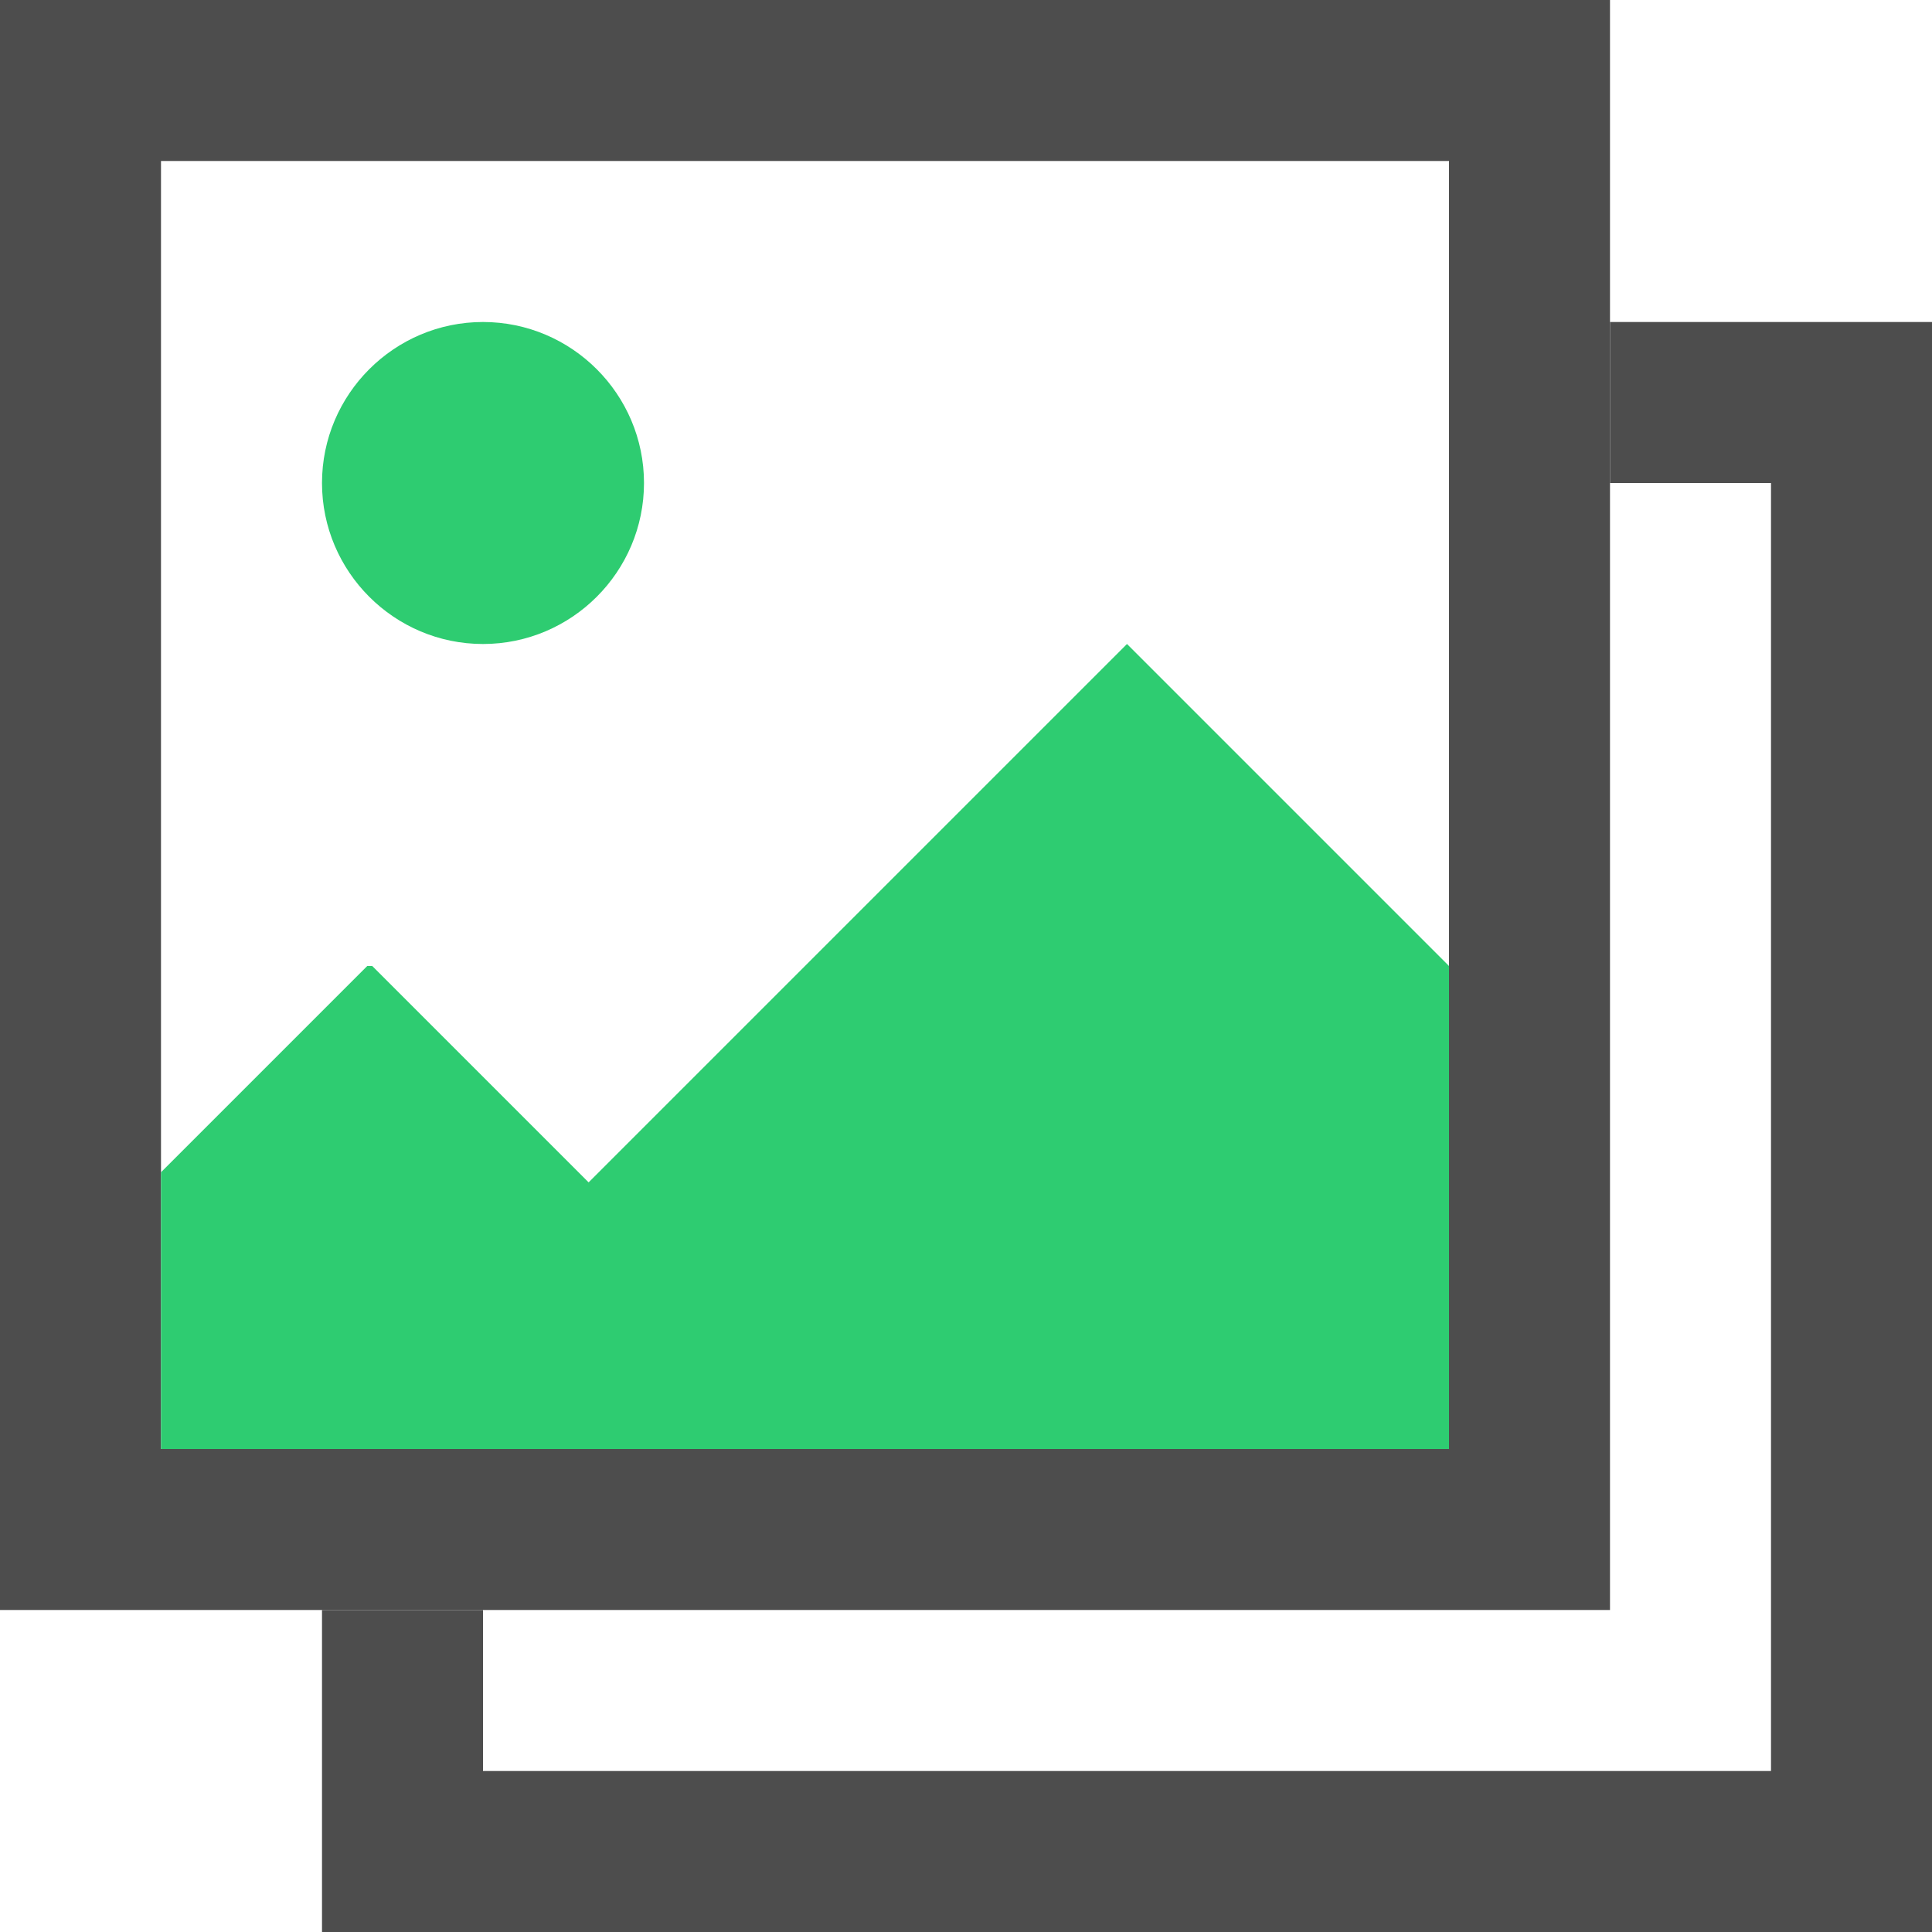 <?xml version="1.0" encoding="UTF-8"?>
<svg xmlns="http://www.w3.org/2000/svg" xmlns:xlink="http://www.w3.org/1999/xlink" width="12pt" height="12pt" viewBox="0 0 12 12" version="1.1">
<g id="surface1">
<path style=" stroke:none;fill-rule:nonzero;fill:rgb(30.196%,30.196%,30.196%);fill-opacity:1;" d="M 10 2 L 10 3 L 11 3 L 11 11 L 3 11 L 3 10 L 2 10 L 2 12 L 12 12 L 12 2 Z M 10 2 "/>
<path style=" stroke:none;fill-rule:nonzero;fill:rgb(30.196%,30.196%,30.196%);fill-opacity:1;" d="M 0 0 L 0 10 L 10 10 L 10 0 Z M 1 1 L 9 1 L 9 9 L 1 9 Z M 1 1 "/>
<path style=" stroke:none;fill-rule:nonzero;fill:rgb(18.039%,80%,44.314%);fill-opacity:1;" d="M 3 2 C 2.449 2 2 2.449 2 3 C 2 3.551 2.449 4 3 4 C 3.551 4 4 3.551 4 3 C 4 2.449 3.551 2 3 2 Z M 7 4 L 3.656 7.344 L 2.312 6 L 2.281 6 L 1 7.281 L 1 9 L 9 9 L 9 6 Z M 7 4 "/>
</g>
</svg>
